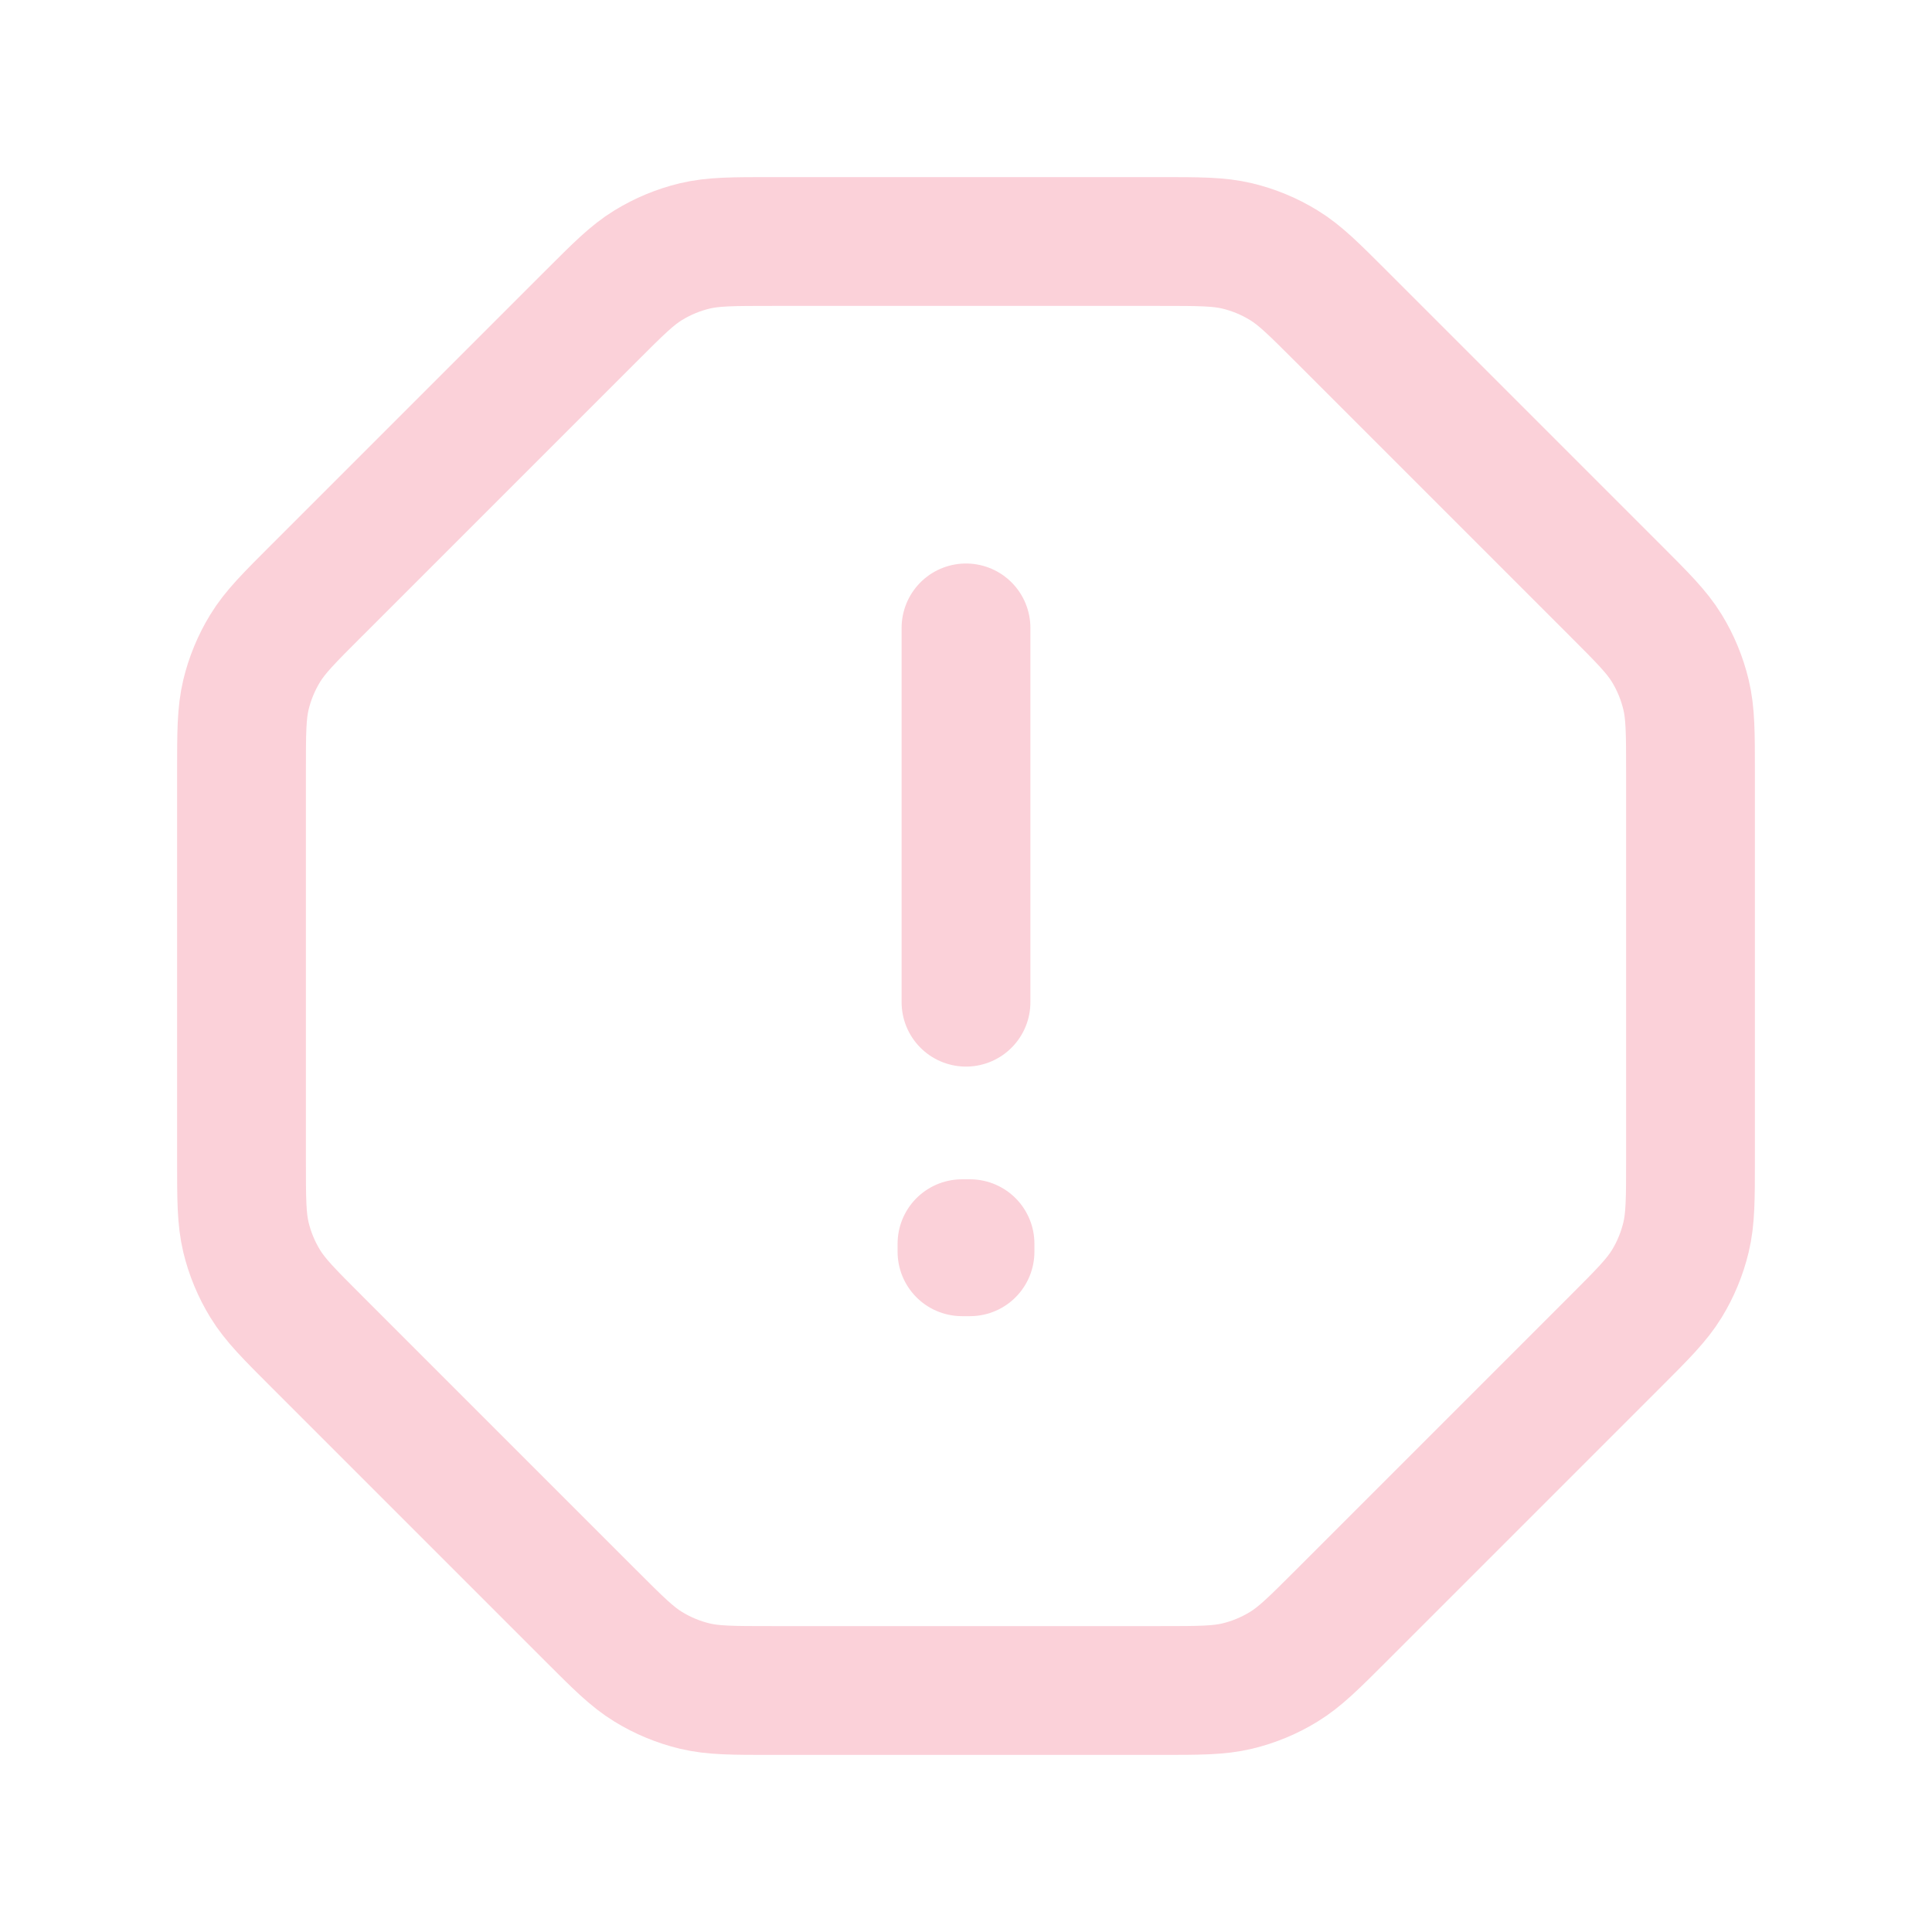 <svg width="120" height="120" viewBox="0 0 120 120" fill="none" xmlns="http://www.w3.org/2000/svg">
<path d="M60 39V62.248M36.659 19.688L19.688 36.659L19.672 36.673C17.953 38.392 17.091 39.254 16.475 40.26C15.926 41.155 15.521 42.132 15.276 43.152C15 44.303 15 45.525 15 47.971V72.029C15 74.475 15 75.698 15.276 76.849C15.521 77.869 15.926 78.844 16.475 79.739C17.093 80.748 17.959 81.614 19.688 83.342L36.659 100.313C38.388 102.043 39.251 102.906 40.26 103.524C41.155 104.073 42.129 104.479 43.149 104.724C44.298 105 45.519 105 47.958 105H72.037C74.476 105 75.702 105 76.851 104.724C77.871 104.479 78.847 104.073 79.741 103.524C80.75 102.906 81.615 102.043 83.345 100.313L100.316 83.342C102.045 81.613 102.908 80.748 103.527 79.739C104.075 78.844 104.477 77.869 104.722 76.849C104.998 75.698 105 74.475 105 72.029V47.971C105 45.525 104.998 44.303 104.722 43.152C104.477 42.132 104.075 41.155 103.527 40.26C102.908 39.251 102.045 38.388 100.316 36.659L83.345 19.688C81.616 17.959 80.75 17.093 79.741 16.475C78.847 15.926 77.871 15.521 76.851 15.276C75.7 15 74.472 15 72.026 15H47.969C45.523 15 44.3 15 43.149 15.276C42.129 15.521 41.155 15.926 40.26 16.475C39.26 17.087 38.405 17.942 36.707 19.641L36.659 19.688ZM60.249 77.249V77.749L59.751 77.749V77.249H60.249Z" stroke="#FBD1D9" stroke-width="8" stroke-linecap="round" stroke-linejoin="round"/>
</svg>
